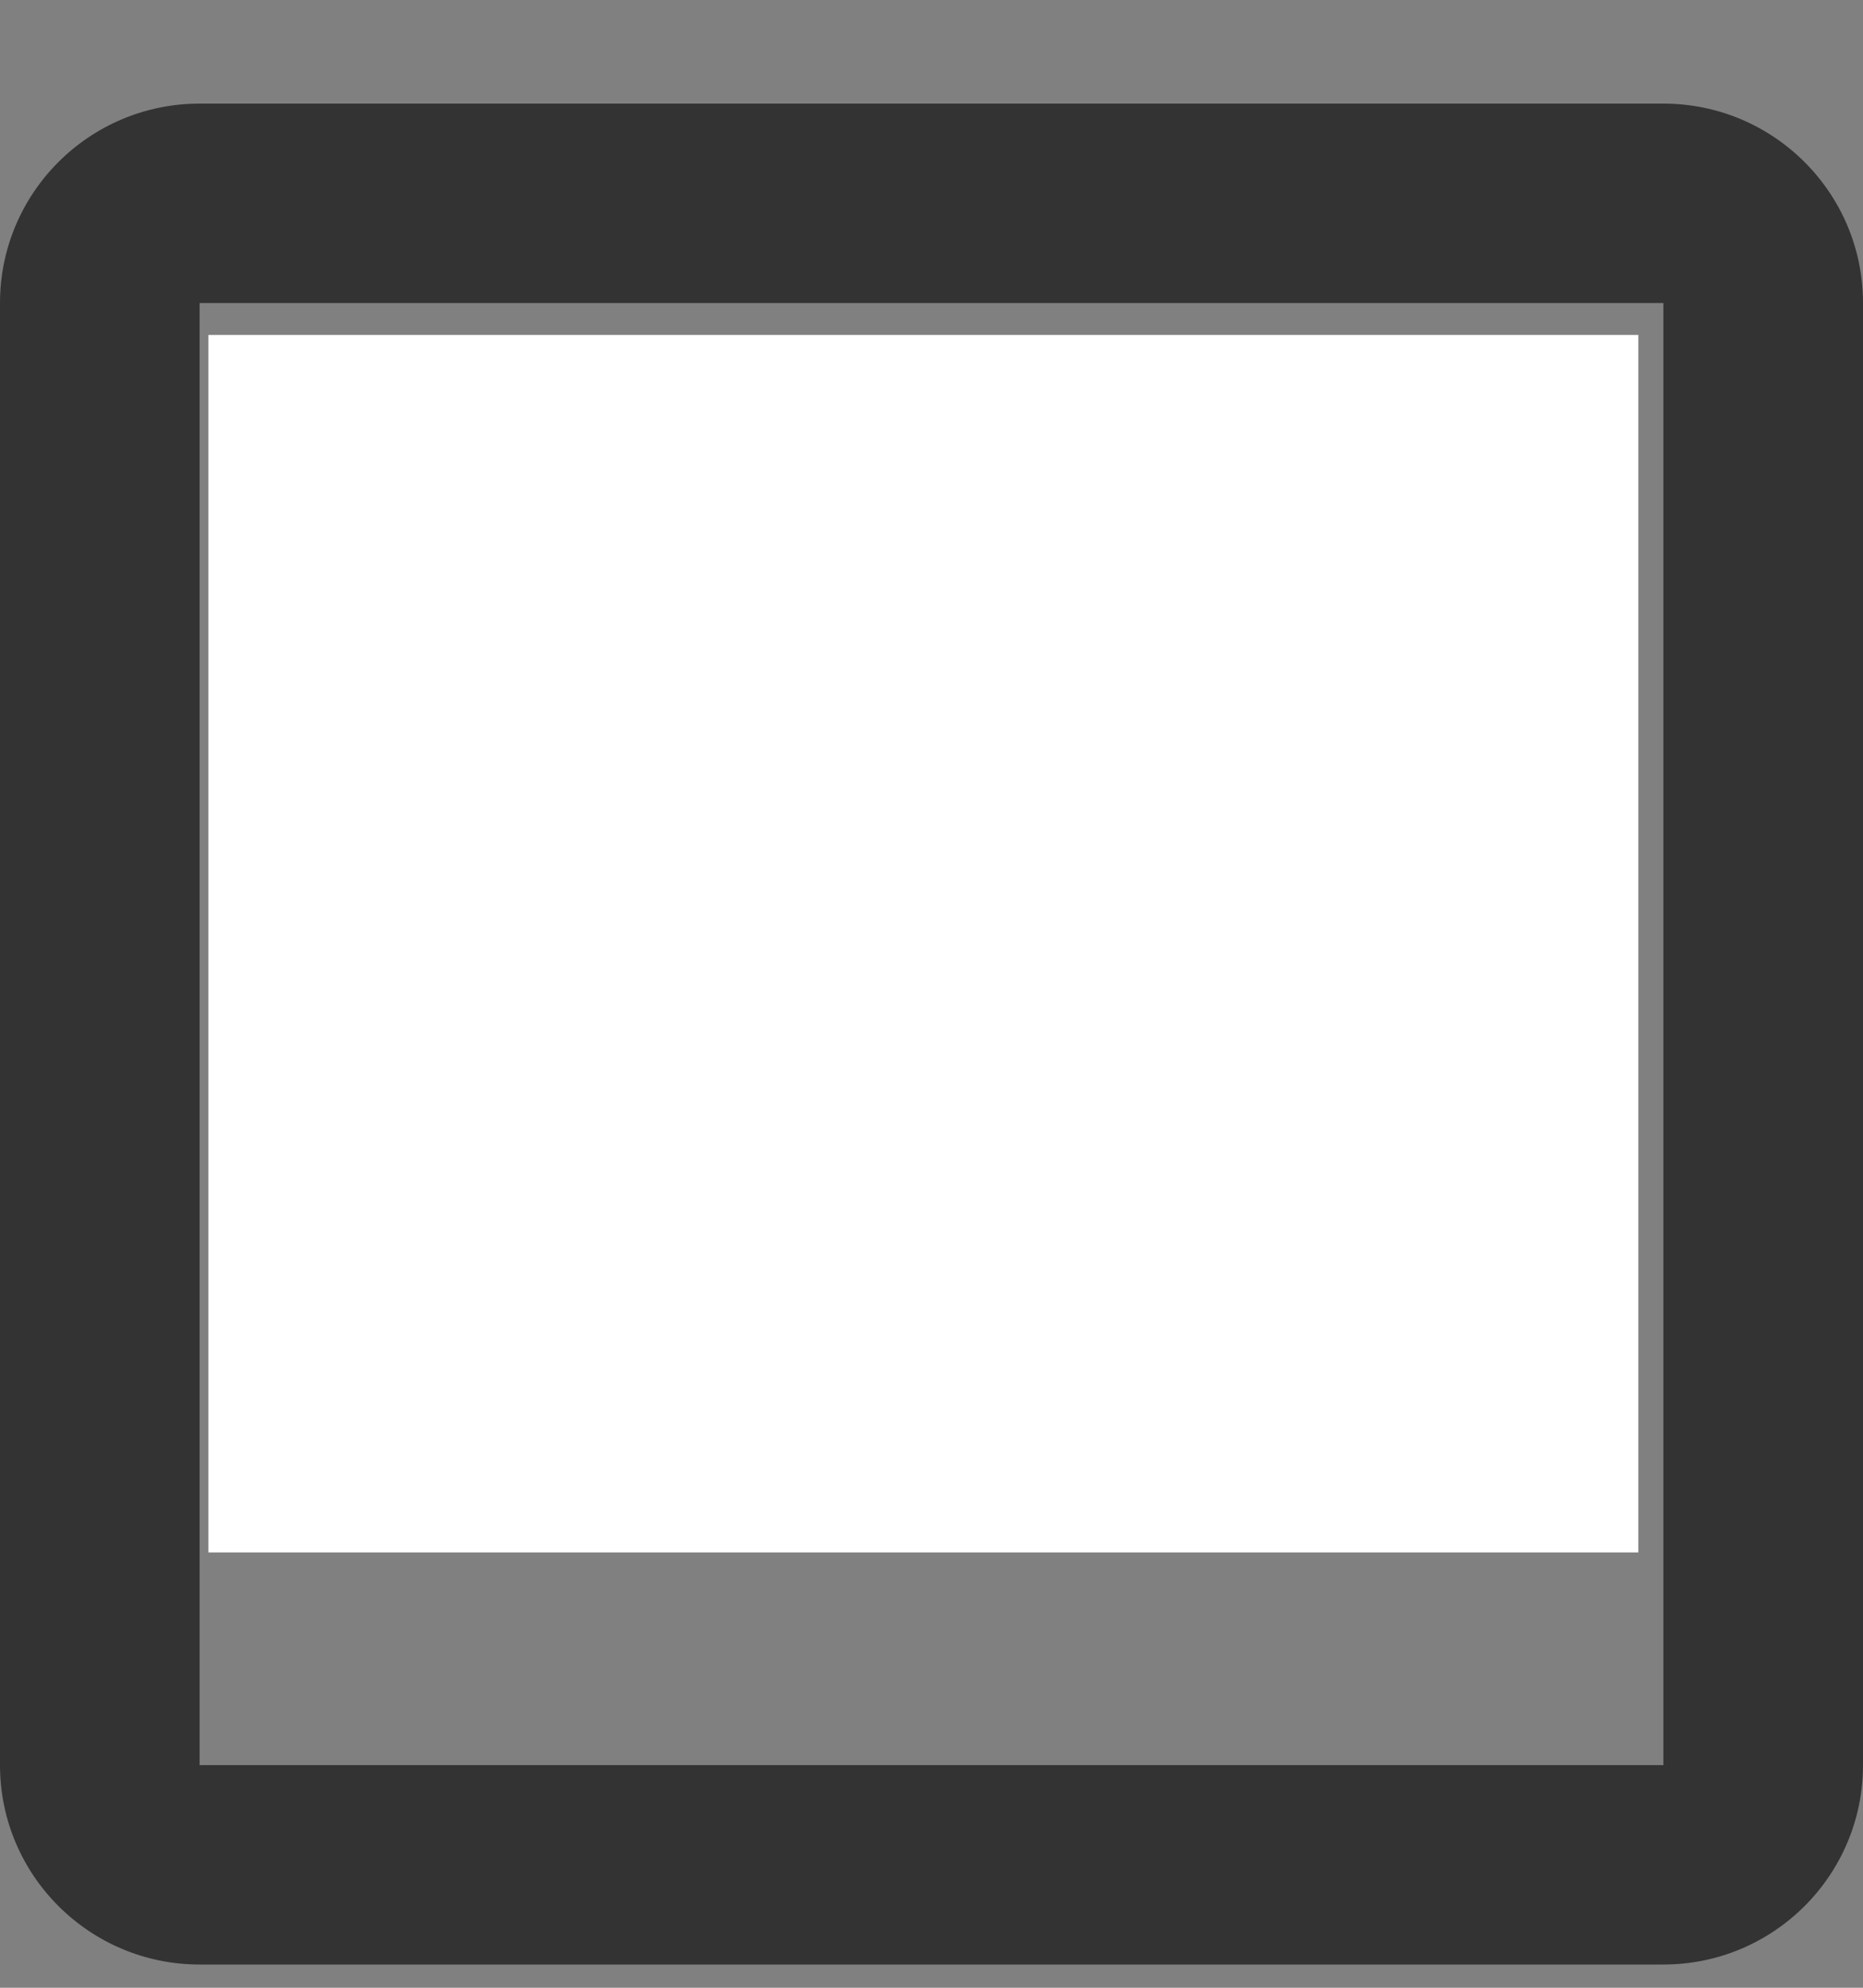<svg width="15" height="16" xmlns="http://www.w3.org/2000/svg">

 <rect width="100%" height="100%" fill="#808080" stroke="none"/>

 <g>
  <title>background</title>
  <rect fill="none" id="canvas_background" height="402" width="582" y="-1" x="-1"/>
 </g>
 <g>
  <title>Layer 1</title>
  <path id="svg_1" fill="#333333" d="m13.393,0.834l-11.786,0c-0.888,0 -1.607,0.719 -1.607,1.605l0,11.769c0,0.886 0.72,1.605 1.607,1.605l11.786,0c0.888,0 1.607,-0.719 1.607,-1.605l0,-11.769c0,-0.886 -0.72,-1.605 -1.607,-1.605zm0,13.374l-11.786,0l0,-11.769l11.786,0l0,11.769zm-1.201,-8.082l-5.779,5.724c-0.158,0.156 -0.412,0.155 -0.568,-0.002l-3.04,-3.06c-0.156,-0.157 -0.155,-0.411 0.002,-0.567l0.761,-0.753c0.158,-0.156 0.412,-0.155 0.568,0.002l2.002,2.015l4.733,-4.688c0.158,-0.156 0.412,-0.155 0.568,0.002l0.754,0.76c0.156,0.157 0.155,0.411 -0.002,0.567z"/>
  <rect stroke-opacity="0" stroke="#000000" id="svg_8" height="5.007" width="21.344" y="-1.56" x="-1.525" fill-opacity="0" stroke-width="1.5" fill="#000000"/>
  <rect id="svg_21" height="8.3" width="10.013" y="3.446" x="2.428" stroke-width="1.5" stroke="#ffffff" fill="#ffffff"/>
 </g>
</svg>